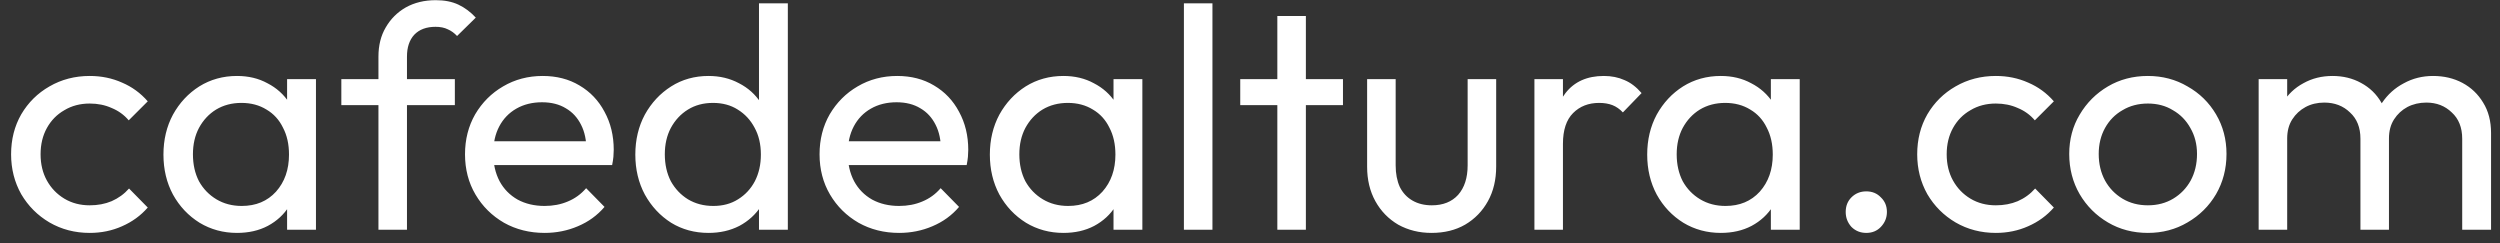 <svg width="185" height="18" viewBox="0 0 185 18" fill="none" xmlns="http://www.w3.org/2000/svg">
<rect x="0" y="0" width="185" height="18" fill="#333333" stroke="none"/>
<path d="M6.64 17.235C5.545 17.235 4.552 16.977 3.66 16.46C2.784 15.944 2.088 15.248 1.572 14.372C1.071 13.481 0.821 12.495 0.821 11.416C0.821 10.321 1.071 9.335 1.572 8.46C2.088 7.584 2.784 6.895 3.66 6.395C4.552 5.879 5.545 5.621 6.64 5.621C7.5 5.621 8.298 5.785 9.033 6.113C9.768 6.426 10.402 6.888 10.934 7.498L9.526 8.905C9.182 8.499 8.759 8.194 8.259 7.99C7.774 7.771 7.234 7.662 6.64 7.662C5.936 7.662 5.31 7.826 4.763 8.155C4.215 8.467 3.785 8.905 3.472 9.468C3.16 10.032 3.003 10.681 3.003 11.416C3.003 12.151 3.16 12.8 3.472 13.363C3.785 13.926 4.215 14.372 4.763 14.701C5.31 15.029 5.936 15.193 6.64 15.193C7.234 15.193 7.774 15.092 8.259 14.888C8.759 14.669 9.19 14.357 9.549 13.95L10.934 15.358C10.418 15.952 9.784 16.413 9.033 16.742C8.298 17.07 7.5 17.235 6.64 17.235ZM17.538 17.235C16.521 17.235 15.599 16.984 14.77 16.484C13.941 15.968 13.284 15.272 12.799 14.396C12.329 13.52 12.095 12.534 12.095 11.439C12.095 10.344 12.329 9.359 12.799 8.483C13.284 7.607 13.933 6.911 14.746 6.395C15.575 5.879 16.506 5.621 17.538 5.621C18.383 5.621 19.134 5.8 19.791 6.16C20.463 6.504 21.003 6.989 21.41 7.615C21.816 8.225 22.043 8.937 22.09 9.75V13.105C22.043 13.903 21.816 14.615 21.41 15.24C21.019 15.866 20.487 16.359 19.814 16.718C19.157 17.063 18.399 17.235 17.538 17.235ZM17.89 15.24C18.938 15.24 19.783 14.888 20.424 14.184C21.066 13.465 21.386 12.55 21.386 11.439C21.386 10.673 21.238 10.008 20.94 9.445C20.659 8.866 20.252 8.42 19.72 8.108C19.189 7.779 18.571 7.615 17.867 7.615C17.163 7.615 16.537 7.779 15.99 8.108C15.458 8.436 15.036 8.89 14.723 9.468C14.425 10.032 14.277 10.681 14.277 11.416C14.277 12.167 14.425 12.831 14.723 13.41C15.036 13.973 15.466 14.419 16.013 14.748C16.561 15.076 17.186 15.24 17.89 15.24ZM21.245 17V13.997L21.644 11.275L21.245 8.577V5.855H23.381V17H21.245ZM28.005 17V4.189C28.005 3.36 28.184 2.641 28.544 2.031C28.904 1.405 29.397 0.912 30.022 0.553C30.664 0.193 31.407 0.013 32.251 0.013C32.893 0.013 33.448 0.122 33.917 0.341C34.386 0.56 34.816 0.881 35.208 1.303L33.823 2.664C33.62 2.445 33.393 2.281 33.143 2.172C32.893 2.046 32.588 1.984 32.228 1.984C31.555 1.984 31.031 2.179 30.656 2.57C30.296 2.961 30.116 3.501 30.116 4.189V17H28.005ZM25.259 7.779V5.855H33.659V7.779H25.259ZM40.301 17.235C39.19 17.235 38.189 16.984 37.297 16.484C36.406 15.968 35.702 15.272 35.186 14.396C34.67 13.52 34.411 12.526 34.411 11.416C34.411 10.321 34.662 9.335 35.162 8.46C35.678 7.584 36.367 6.895 37.227 6.395C38.103 5.879 39.081 5.621 40.16 5.621C41.192 5.621 42.099 5.855 42.882 6.324C43.679 6.794 44.297 7.443 44.735 8.272C45.189 9.101 45.416 10.039 45.416 11.087C45.416 11.244 45.408 11.416 45.392 11.604C45.376 11.776 45.345 11.979 45.298 12.214H35.89V10.454H44.172L43.398 11.134C43.398 10.383 43.265 9.75 42.999 9.234C42.733 8.702 42.358 8.295 41.873 8.014C41.388 7.717 40.801 7.568 40.113 7.568C39.393 7.568 38.76 7.724 38.212 8.037C37.665 8.35 37.243 8.788 36.946 9.351C36.648 9.914 36.5 10.579 36.5 11.345C36.5 12.128 36.656 12.816 36.969 13.41C37.282 13.989 37.728 14.443 38.306 14.771C38.885 15.084 39.55 15.24 40.301 15.24C40.926 15.24 41.497 15.131 42.013 14.912C42.545 14.693 42.999 14.364 43.374 13.926L44.735 15.311C44.203 15.936 43.546 16.413 42.764 16.742C41.998 17.07 41.177 17.235 40.301 17.235ZM52.434 17.235C51.402 17.235 50.479 16.984 49.665 16.484C48.852 15.968 48.203 15.272 47.718 14.396C47.249 13.52 47.014 12.534 47.014 11.439C47.014 10.344 47.249 9.359 47.718 8.483C48.203 7.607 48.852 6.911 49.665 6.395C50.479 5.879 51.402 5.621 52.434 5.621C53.263 5.621 54.014 5.8 54.686 6.16C55.359 6.504 55.899 6.989 56.305 7.615C56.728 8.225 56.962 8.937 57.009 9.75V13.105C56.962 13.903 56.736 14.615 56.329 15.24C55.922 15.866 55.383 16.359 54.71 16.718C54.037 17.063 53.279 17.235 52.434 17.235ZM52.786 15.24C53.49 15.24 54.1 15.076 54.616 14.748C55.148 14.419 55.562 13.973 55.86 13.41C56.157 12.831 56.305 12.175 56.305 11.439C56.305 10.673 56.149 10.008 55.836 9.445C55.539 8.882 55.124 8.436 54.593 8.108C54.076 7.779 53.466 7.615 52.763 7.615C52.059 7.615 51.441 7.779 50.909 8.108C50.377 8.436 49.955 8.89 49.642 9.468C49.345 10.032 49.196 10.681 49.196 11.416C49.196 12.167 49.345 12.831 49.642 13.41C49.955 13.973 50.377 14.419 50.909 14.748C51.456 15.076 52.082 15.24 52.786 15.24ZM58.3 17H56.165V13.997L56.563 11.275L56.165 8.577V0.248H58.3V17ZM66.536 17.235C65.425 17.235 64.424 16.984 63.533 16.484C62.641 15.968 61.937 15.272 61.421 14.396C60.905 13.52 60.647 12.526 60.647 11.416C60.647 10.321 60.897 9.335 61.398 8.46C61.914 7.584 62.602 6.895 63.462 6.395C64.338 5.879 65.316 5.621 66.395 5.621C67.427 5.621 68.335 5.855 69.117 6.324C69.915 6.794 70.532 7.443 70.97 8.272C71.424 9.101 71.651 10.039 71.651 11.087C71.651 11.244 71.643 11.416 71.627 11.604C71.612 11.776 71.58 11.979 71.534 12.214H62.125V10.454H70.407L69.633 11.134C69.633 10.383 69.5 9.75 69.234 9.234C68.968 8.702 68.593 8.295 68.108 8.014C67.623 7.717 67.036 7.568 66.348 7.568C65.629 7.568 64.995 7.724 64.448 8.037C63.9 8.35 63.478 8.788 63.181 9.351C62.883 9.914 62.735 10.579 62.735 11.345C62.735 12.128 62.891 12.816 63.204 13.41C63.517 13.989 63.963 14.443 64.542 14.771C65.12 15.084 65.785 15.24 66.536 15.24C67.162 15.24 67.733 15.131 68.249 14.912C68.781 14.693 69.234 14.364 69.609 13.926L70.97 15.311C70.439 15.936 69.782 16.413 68.999 16.742C68.233 17.07 67.412 17.235 66.536 17.235ZM78.693 17.235C77.676 17.235 76.753 16.984 75.924 16.484C75.095 15.968 74.438 15.272 73.953 14.396C73.484 13.52 73.249 12.534 73.249 11.439C73.249 10.344 73.484 9.359 73.953 8.483C74.438 7.607 75.087 6.911 75.901 6.395C76.73 5.879 77.66 5.621 78.693 5.621C79.537 5.621 80.288 5.8 80.945 6.16C81.618 6.504 82.157 6.989 82.564 7.615C82.971 8.225 83.198 8.937 83.245 9.75V13.105C83.198 13.903 82.971 14.615 82.564 15.24C82.173 15.866 81.641 16.359 80.969 16.718C80.312 17.063 79.553 17.235 78.693 17.235ZM79.045 15.24C80.093 15.24 80.937 14.888 81.579 14.184C82.22 13.465 82.541 12.55 82.541 11.439C82.541 10.673 82.392 10.008 82.095 9.445C81.813 8.866 81.407 8.42 80.875 8.108C80.343 7.779 79.725 7.615 79.021 7.615C78.317 7.615 77.692 7.779 77.144 8.108C76.612 8.436 76.19 8.89 75.877 9.468C75.58 10.032 75.431 10.681 75.431 11.416C75.431 12.167 75.58 12.831 75.877 13.41C76.19 13.973 76.62 14.419 77.168 14.748C77.715 15.076 78.341 15.24 79.045 15.24ZM82.4 17V13.997L82.799 11.275L82.4 8.577V5.855H84.535V17H82.4ZM87.609 17V0.248H89.721V17H87.609ZM94.523 17V1.186H96.635V17H94.523ZM91.778 7.779V5.855H99.38V7.779H91.778ZM105.93 17.235C105.023 17.235 104.202 17.031 103.467 16.625C102.747 16.202 102.184 15.623 101.777 14.888C101.37 14.153 101.167 13.301 101.167 12.331V5.855H103.279V12.237C103.279 12.847 103.38 13.379 103.584 13.832C103.803 14.271 104.116 14.607 104.522 14.841C104.929 15.076 105.406 15.193 105.954 15.193C106.783 15.193 107.432 14.935 107.901 14.419C108.37 13.887 108.605 13.16 108.605 12.237V5.855H110.717V12.331C110.717 13.301 110.513 14.153 110.106 14.888C109.7 15.623 109.137 16.202 108.417 16.625C107.713 17.031 106.884 17.235 105.93 17.235ZM113.547 17V5.855H115.658V17H113.547ZM115.658 10.642L114.861 10.29C114.861 8.866 115.189 7.732 115.846 6.888C116.503 6.043 117.449 5.621 118.685 5.621C119.248 5.621 119.757 5.722 120.21 5.926C120.664 6.113 121.086 6.434 121.477 6.888L120.093 8.319C119.858 8.069 119.6 7.889 119.319 7.779C119.037 7.67 118.709 7.615 118.333 7.615C117.551 7.615 116.91 7.865 116.409 8.366C115.909 8.866 115.658 9.625 115.658 10.642ZM127.337 17.235C126.32 17.235 125.397 16.984 124.568 16.484C123.739 15.968 123.082 15.272 122.597 14.396C122.128 13.52 121.893 12.534 121.893 11.439C121.893 10.344 122.128 9.359 122.597 8.483C123.082 7.607 123.731 6.911 124.545 6.395C125.374 5.879 126.304 5.621 127.337 5.621C128.181 5.621 128.932 5.8 129.589 6.16C130.262 6.504 130.801 6.989 131.208 7.615C131.615 8.225 131.842 8.937 131.889 9.75V13.105C131.842 13.903 131.615 14.615 131.208 15.24C130.817 15.866 130.285 16.359 129.613 16.718C128.956 17.063 128.197 17.235 127.337 17.235ZM127.689 15.24C128.737 15.24 129.581 14.888 130.223 14.184C130.864 13.465 131.185 12.55 131.185 11.439C131.185 10.673 131.036 10.008 130.739 9.445C130.457 8.866 130.051 8.42 129.519 8.108C128.987 7.779 128.369 7.615 127.665 7.615C126.961 7.615 126.336 7.779 125.788 8.108C125.256 8.436 124.834 8.89 124.521 9.468C124.224 10.032 124.075 10.681 124.075 11.416C124.075 12.167 124.224 12.831 124.521 13.41C124.834 13.973 125.264 14.419 125.812 14.748C126.359 15.076 126.985 15.24 127.689 15.24ZM131.044 17V13.997L131.443 11.275L131.044 8.577V5.855H133.179V17H131.044ZM138.107 17.235C137.669 17.235 137.301 17.086 137.004 16.789C136.723 16.476 136.582 16.108 136.582 15.686C136.582 15.248 136.723 14.888 137.004 14.607C137.301 14.31 137.669 14.161 138.107 14.161C138.545 14.161 138.905 14.31 139.186 14.607C139.483 14.888 139.632 15.248 139.632 15.686C139.632 16.108 139.483 16.476 139.186 16.789C138.905 17.086 138.545 17.235 138.107 17.235ZM147.692 17.235C146.597 17.235 145.603 16.977 144.712 16.46C143.836 15.944 143.14 15.248 142.624 14.372C142.123 13.481 141.873 12.495 141.873 11.416C141.873 10.321 142.123 9.335 142.624 8.46C143.14 7.584 143.836 6.895 144.712 6.395C145.603 5.879 146.597 5.621 147.692 5.621C148.552 5.621 149.35 5.785 150.085 6.113C150.82 6.426 151.454 6.888 151.985 7.498L150.578 8.905C150.233 8.499 149.811 8.194 149.311 7.99C148.826 7.771 148.286 7.662 147.692 7.662C146.988 7.662 146.362 7.826 145.815 8.155C145.267 8.467 144.837 8.905 144.524 9.468C144.211 10.032 144.055 10.681 144.055 11.416C144.055 12.151 144.211 12.8 144.524 13.363C144.837 13.926 145.267 14.372 145.815 14.701C146.362 15.029 146.988 15.193 147.692 15.193C148.286 15.193 148.826 15.092 149.311 14.888C149.811 14.669 150.241 14.357 150.601 13.95L151.985 15.358C151.469 15.952 150.836 16.413 150.085 16.742C149.35 17.07 148.552 17.235 147.692 17.235ZM158.942 17.235C157.847 17.235 156.862 16.977 155.986 16.46C155.11 15.944 154.414 15.248 153.897 14.372C153.381 13.481 153.123 12.487 153.123 11.392C153.123 10.313 153.381 9.343 153.897 8.483C154.414 7.607 155.11 6.911 155.986 6.395C156.862 5.879 157.847 5.621 158.942 5.621C160.021 5.621 160.999 5.879 161.875 6.395C162.766 6.895 163.47 7.584 163.986 8.46C164.503 9.335 164.761 10.313 164.761 11.392C164.761 12.487 164.503 13.481 163.986 14.372C163.47 15.248 162.766 15.944 161.875 16.46C160.999 16.977 160.021 17.235 158.942 17.235ZM158.942 15.193C159.646 15.193 160.271 15.029 160.819 14.701C161.366 14.372 161.797 13.926 162.109 13.363C162.422 12.784 162.579 12.128 162.579 11.392C162.579 10.673 162.414 10.032 162.086 9.468C161.773 8.905 161.343 8.467 160.795 8.155C160.264 7.826 159.646 7.662 158.942 7.662C158.238 7.662 157.612 7.826 157.065 8.155C156.517 8.467 156.087 8.905 155.774 9.468C155.462 10.032 155.305 10.673 155.305 11.392C155.305 12.128 155.462 12.784 155.774 13.363C156.087 13.926 156.517 14.372 157.065 14.701C157.612 15.029 158.238 15.193 158.942 15.193ZM167.14 17V5.855H169.252V17H167.14ZM174.672 17V10.266C174.672 9.437 174.413 8.788 173.897 8.319C173.397 7.834 172.763 7.591 171.997 7.591C171.481 7.591 171.019 7.701 170.612 7.92C170.206 8.139 169.877 8.444 169.627 8.835C169.377 9.226 169.252 9.695 169.252 10.243L168.383 9.82C168.383 8.976 168.563 8.241 168.923 7.615C169.299 6.989 169.807 6.504 170.448 6.16C171.09 5.8 171.809 5.621 172.607 5.621C173.389 5.621 174.093 5.793 174.718 6.137C175.36 6.481 175.86 6.966 176.22 7.591C176.595 8.217 176.783 8.96 176.783 9.82V17H174.672ZM182.203 17V10.266C182.203 9.437 181.945 8.788 181.429 8.319C180.928 7.834 180.303 7.591 179.552 7.591C179.036 7.591 178.566 7.701 178.144 7.92C177.737 8.139 177.409 8.444 177.159 8.835C176.908 9.226 176.783 9.695 176.783 10.243L175.587 9.82C175.633 8.96 175.86 8.225 176.267 7.615C176.689 6.989 177.229 6.504 177.886 6.16C178.543 5.8 179.262 5.621 180.044 5.621C180.858 5.621 181.585 5.793 182.227 6.137C182.868 6.481 183.376 6.966 183.752 7.591C184.143 8.217 184.338 8.968 184.338 9.844V17H182.203Z" fill="white"/>
</svg>
